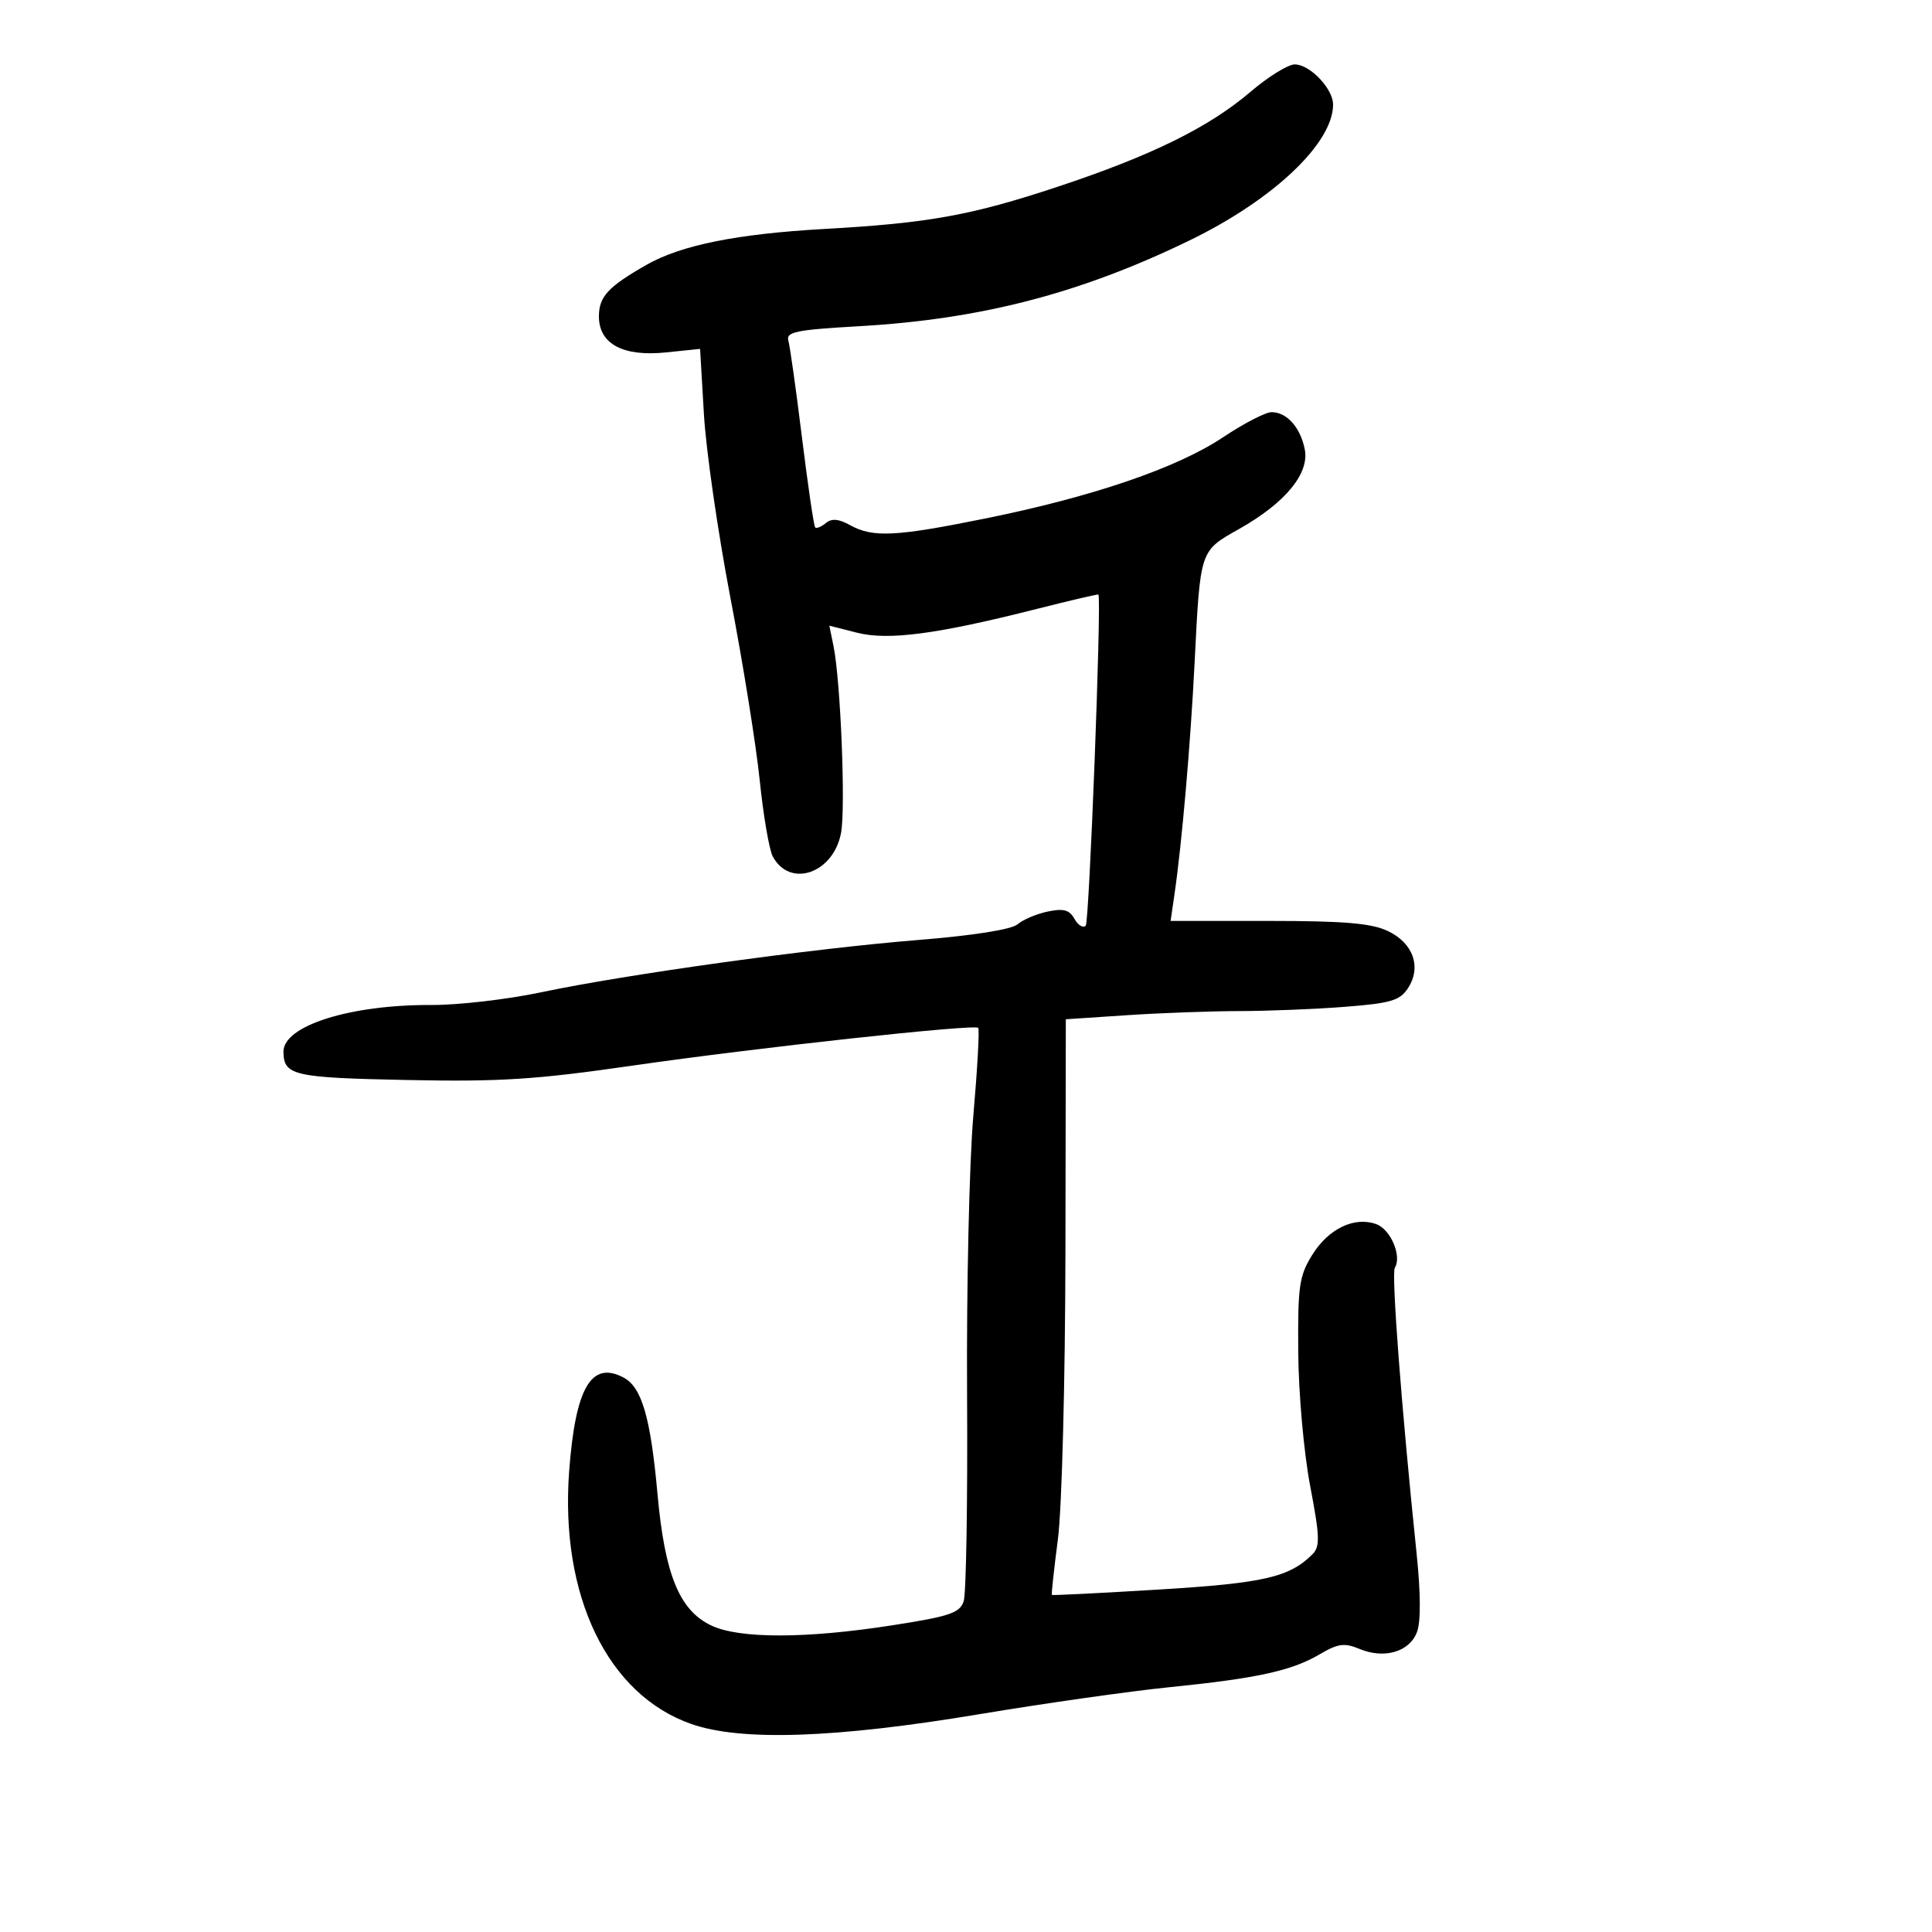<svg xmlns="http://www.w3.org/2000/svg" width="300" height="300" viewBox="0 0 300 300" version="1.1">
	<path d="M 194.166 14.266 C 187.702 19.783, 178.770 24.179, 164.214 29.005 C 150.822 33.446, 144.179 34.647, 128 35.553 C 114.439 36.313, 105.742 38.068, 100.384 41.126 C 94.416 44.533, 93 46.068, 93 49.132 C 93 53.401, 96.733 55.411, 103.387 54.724 L 108.709 54.175 109.304 64.337 C 109.632 69.927, 111.486 82.757, 113.423 92.849 C 115.361 102.941, 117.406 115.679, 117.968 121.155 C 118.530 126.632, 119.442 131.957, 119.994 132.988 C 122.651 137.953, 129.418 135.621, 130.597 129.335 C 131.325 125.456, 130.530 105.726, 129.428 100.329 L 128.781 97.157 133.065 98.244 C 137.945 99.483, 145.493 98.484, 161.035 94.543 C 166.230 93.226, 170.520 92.227, 170.567 92.324 C 171.057 93.332, 169.142 143.191, 168.592 143.741 C 168.184 144.149, 167.396 143.672, 166.841 142.681 C 166.055 141.275, 165.134 141.026, 162.666 141.550 C 160.925 141.920, 158.825 142.811, 158 143.530 C 157.080 144.332, 151.087 145.275, 142.500 145.968 C 125.917 147.307, 97.325 151.275, 84 154.088 C 78.775 155.191, 71.125 156.076, 67 156.055 C 54.365 155.990, 43.963 159.279, 44.015 163.323 C 44.063 167, 45.558 167.343, 63.090 167.701 C 77.665 167.997, 83.135 167.649, 98.292 165.458 C 117.348 162.703, 151.232 159.001, 151.897 159.602 C 152.115 159.799, 151.775 165.932, 151.141 173.230 C 150.507 180.529, 150.068 200, 150.167 216.500 C 150.266 233, 150.030 247.458, 149.644 248.629 C 149.039 250.464, 147.506 250.982, 138.534 252.379 C 125.127 254.467, 114.808 254.477, 110.445 252.407 C 105.493 250.057, 103.228 244.513, 102.096 231.977 C 101.027 220.131, 99.661 215.424, 96.857 213.923 C 91.824 211.230, 89.352 215.457, 88.380 228.420 C 86.928 247.794, 94.354 263.167, 107.357 267.705 C 115.096 270.406, 129.691 269.911, 152 266.191 C 162.175 264.495, 175.450 262.608, 181.500 261.998 C 195.185 260.618, 200.555 259.445, 204.904 256.887 C 207.782 255.195, 208.746 255.067, 211.135 256.056 C 214.970 257.644, 218.860 256.498, 220.024 253.436 C 220.634 251.833, 220.613 247.425, 219.967 241.214 C 217.624 218.685, 216.031 197.759, 216.589 196.856 C 217.704 195.052, 215.954 190.918, 213.725 190.094 C 210.347 188.844, 206.306 190.772, 203.777 194.838 C 201.734 198.124, 201.509 199.682, 201.591 210 C 201.642 216.403, 202.461 225.587, 203.440 230.723 C 204.945 238.621, 204.997 240.146, 203.800 241.343 C 200.226 244.917, 196.239 245.834, 179.972 246.822 C 170.913 247.373, 163.425 247.751, 163.333 247.661 C 163.241 247.572, 163.664 243.675, 164.272 239 C 164.890 234.247, 165.405 214.578, 165.439 194.384 L 165.500 158.269 175 157.640 C 180.225 157.293, 188.100 157.005, 192.500 156.999 C 196.900 156.993, 204.248 156.696, 208.828 156.340 C 215.954 155.785, 217.368 155.368, 218.624 153.452 C 220.768 150.179, 219.459 146.446, 215.508 144.571 C 212.950 143.357, 208.741 143, 196.985 143 L 181.773 143 182.389 138.750 C 183.533 130.861, 184.860 115.572, 185.493 103 C 186.386 85.259, 186.273 85.601, 192.411 82.137 C 199.595 78.083, 203.354 73.518, 202.602 69.760 C 201.922 66.361, 199.810 64, 197.448 64 C 196.515 64, 193.117 65.760, 189.895 67.911 C 182.799 72.650, 169.735 77.117, 153.112 80.488 C 139.077 83.334, 135.552 83.511, 132.003 81.547 C 130.219 80.560, 129.141 80.468, 128.229 81.225 C 127.526 81.808, 126.783 82.108, 126.578 81.893 C 126.372 81.677, 125.454 75.425, 124.538 68 C 123.622 60.575, 122.668 53.782, 122.418 52.903 C 122.027 51.534, 123.589 51.214, 133.420 50.653 C 152.337 49.572, 167.763 45.565, 184.730 37.325 C 197.730 31.011, 207 22.233, 207 16.238 C 207 13.769, 203.401 10, 201.043 10 C 200.009 10, 196.914 11.920, 194.166 14.266" stroke="none" fill="black" fill-rule="evenodd"/>
</svg>